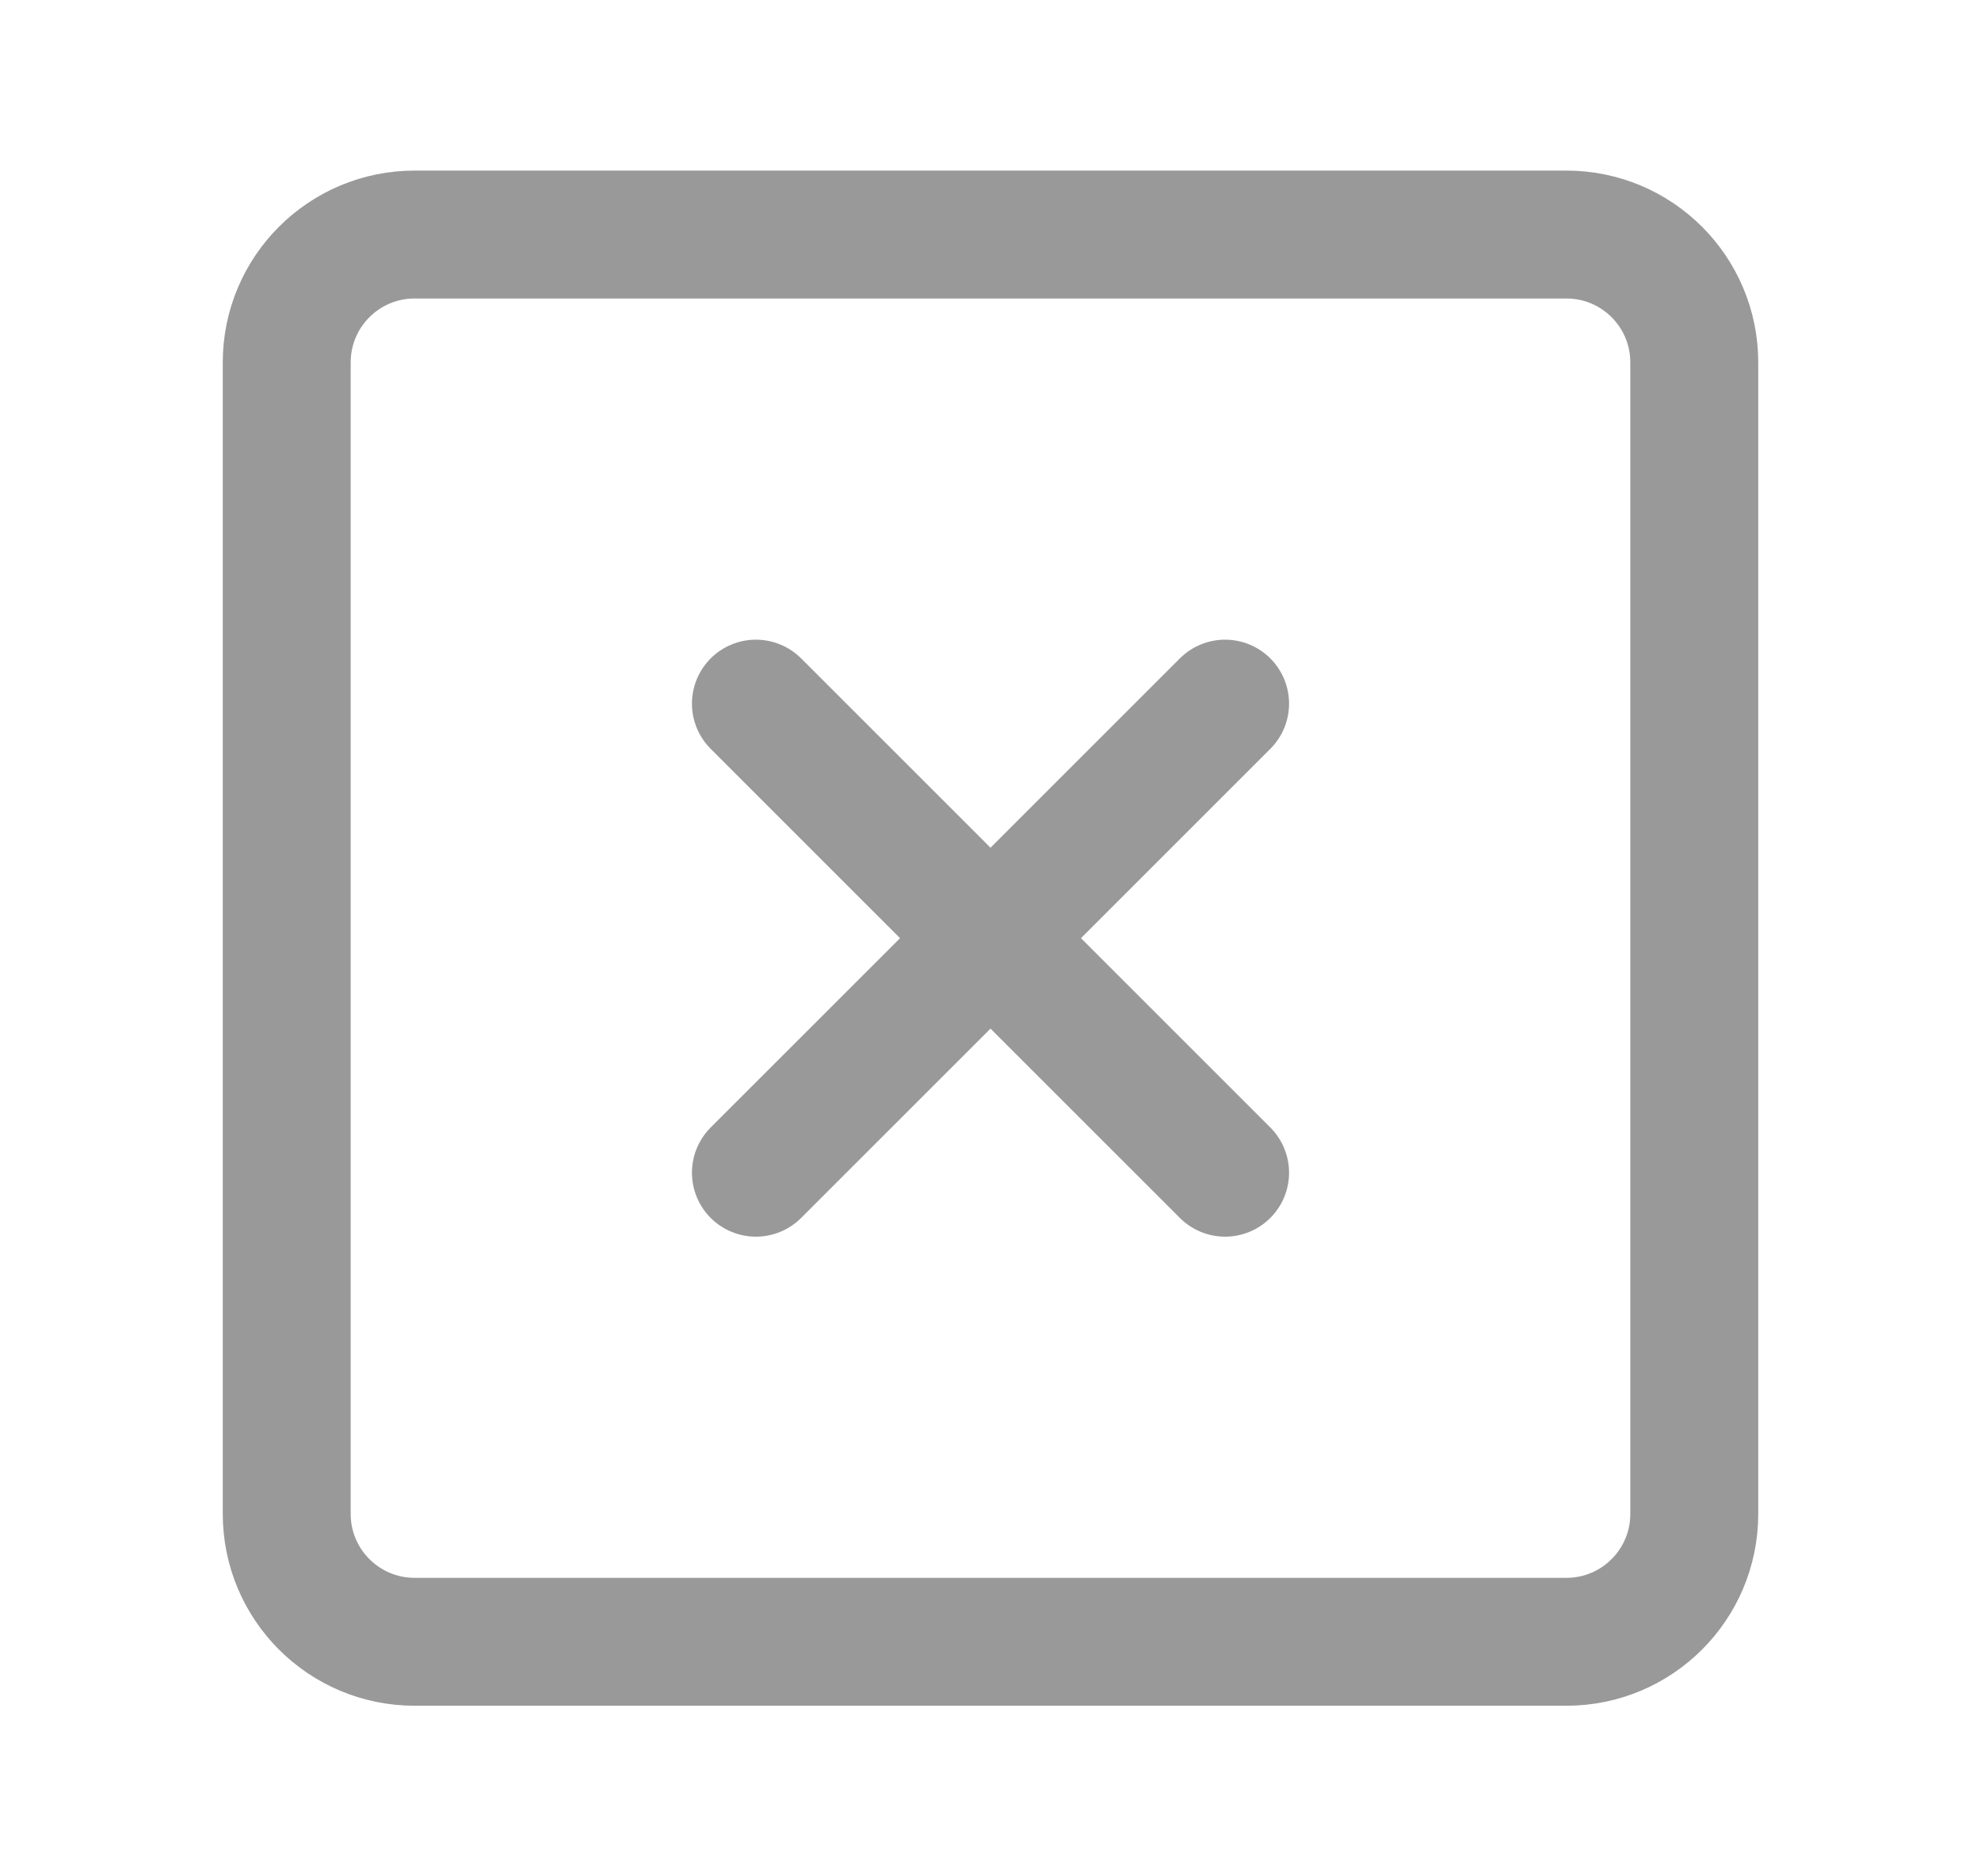 <svg width="19" height="18" viewBox="0 0 19 18" fill="none" xmlns="http://www.w3.org/2000/svg">
<path fill-rule="evenodd" clip-rule="evenodd" d="M2.75 3.477C2.75 2.799 3.299 2.25 3.977 2.25H15.023C15.701 2.25 16.25 2.799 16.25 3.477V14.523C16.25 15.201 15.701 15.75 15.023 15.75H3.977C3.299 15.75 2.75 15.201 2.75 14.523V3.477Z" stroke="#999999" stroke-width="1.227" stroke-linecap="round" stroke-linejoin="round"/>
<path d="M7.25 6.75L11.75 11.25" stroke="#999999" stroke-width="1.227" stroke-linecap="round" stroke-linejoin="round"/>
<path d="M11.75 6.75L7.25 11.25" stroke="#999999" stroke-width="1.227" stroke-linecap="round" stroke-linejoin="round"/>
</svg>
